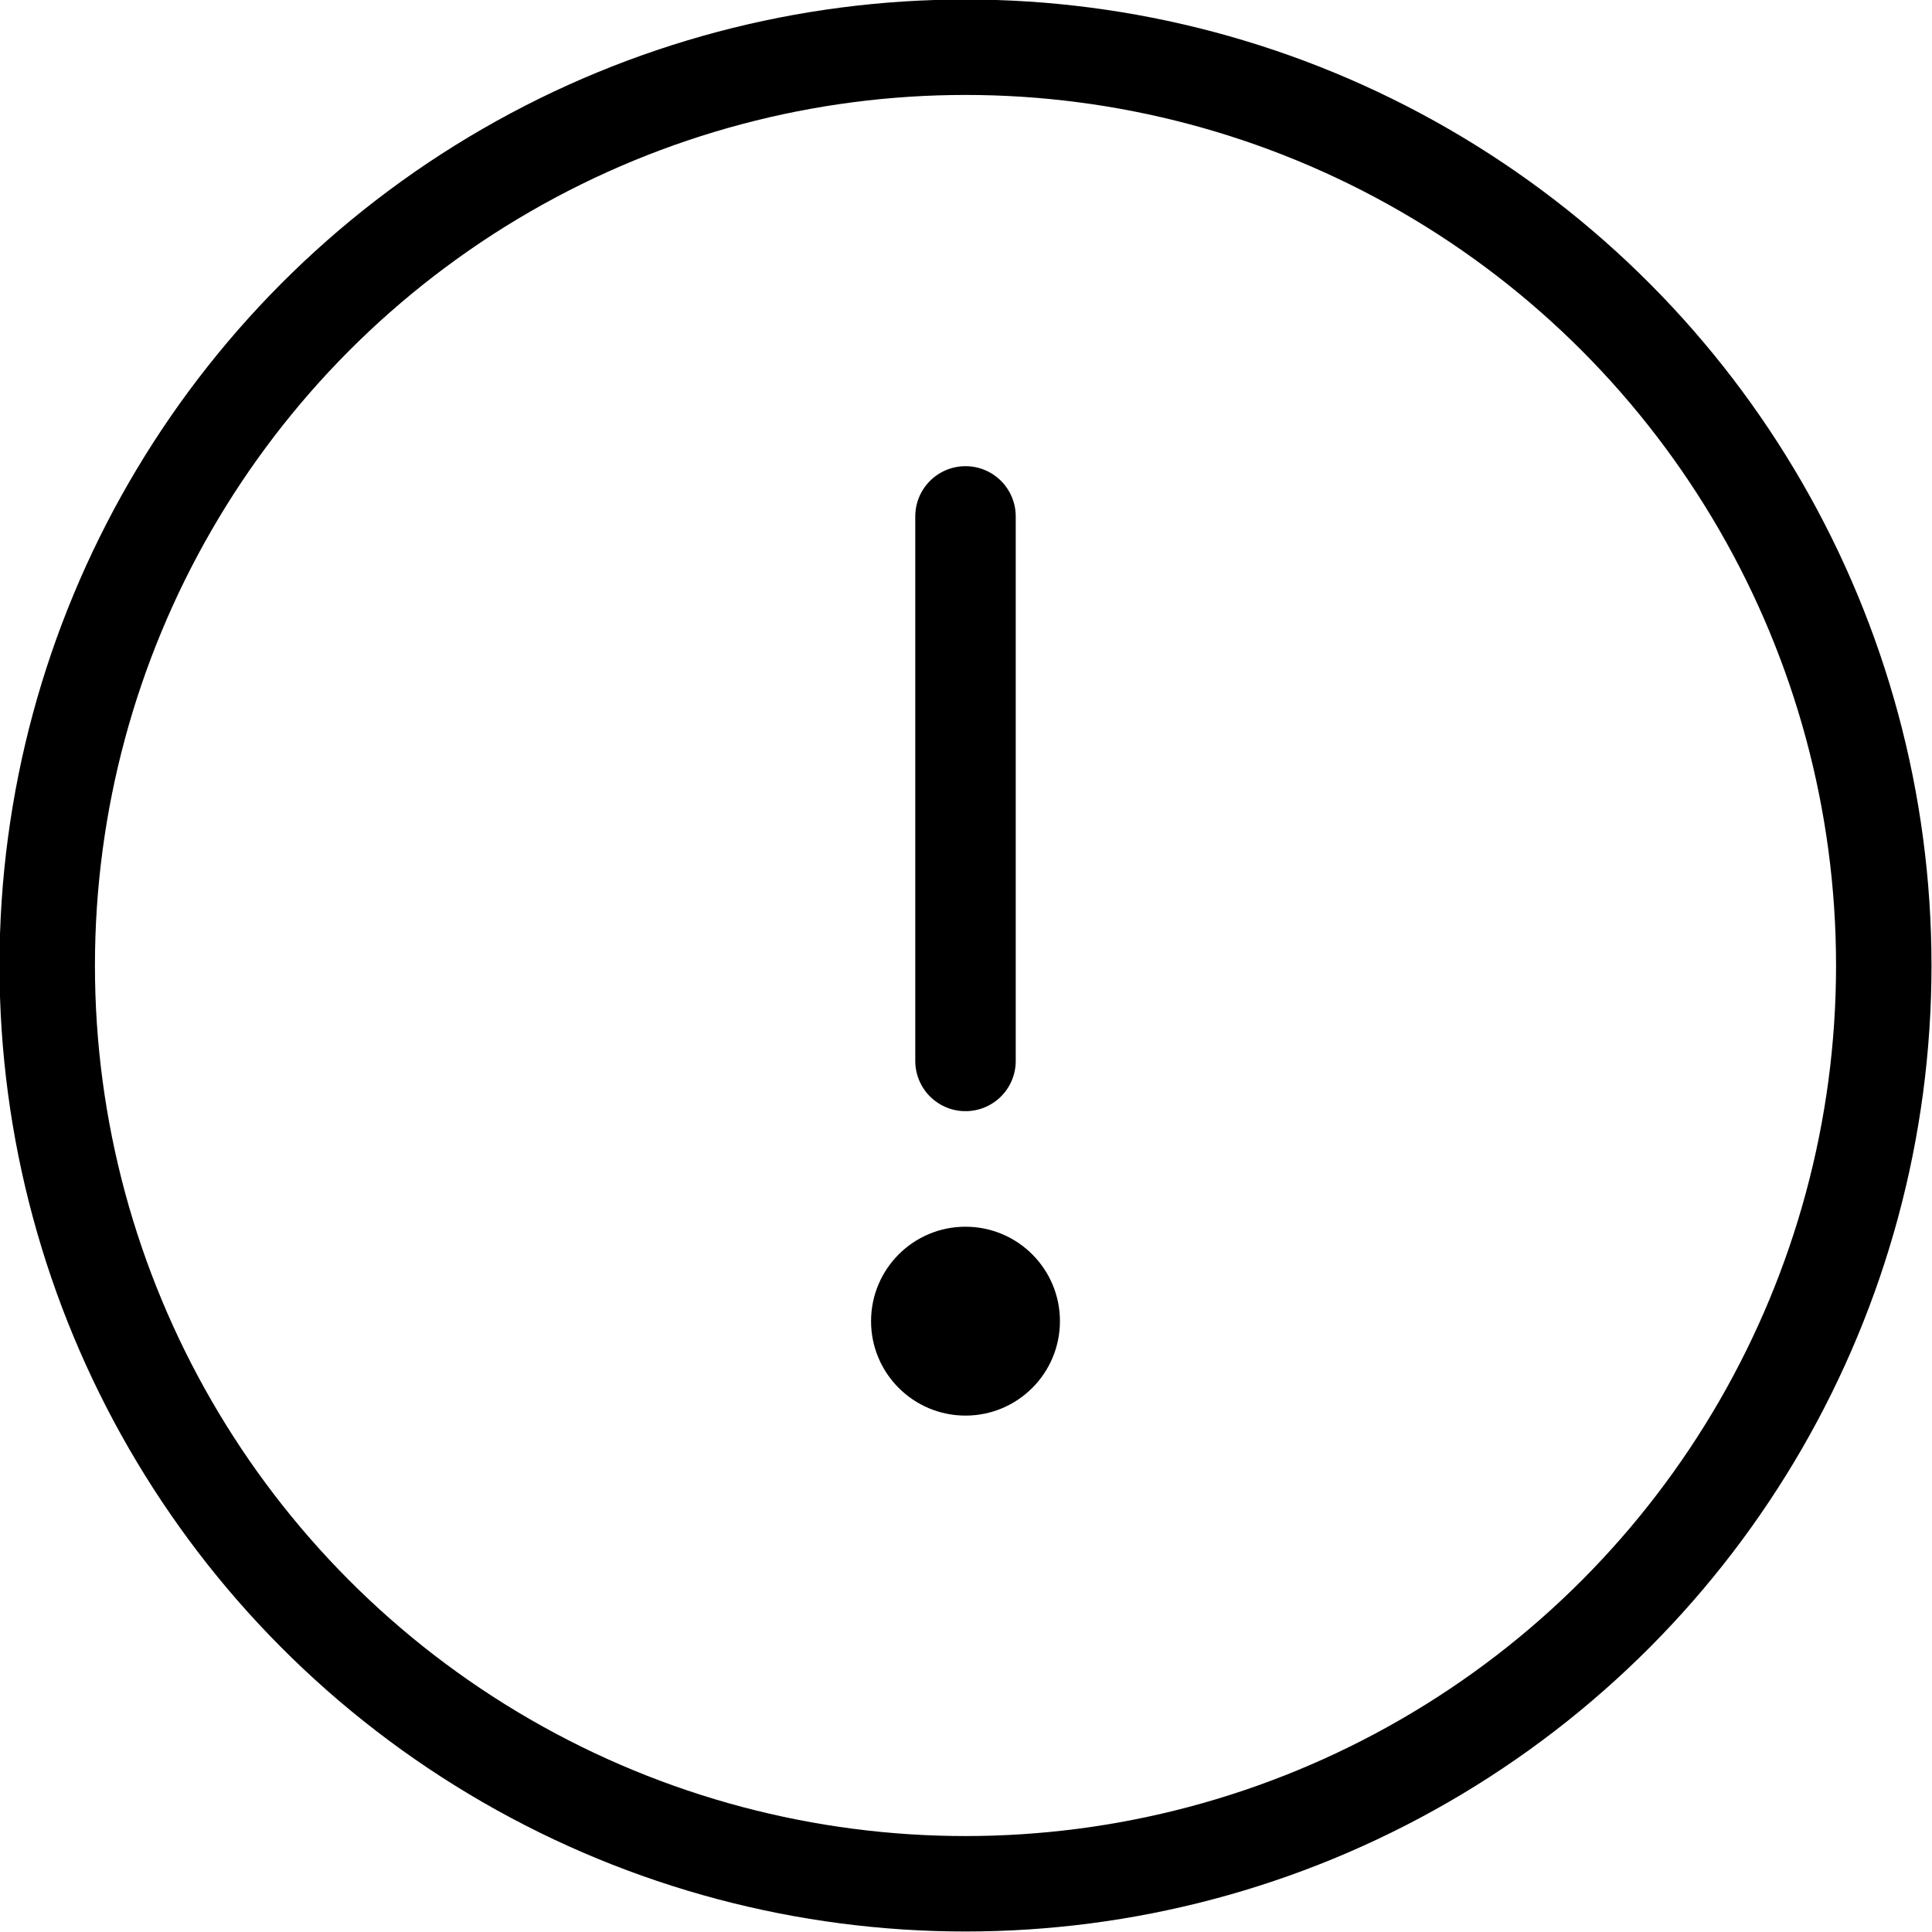 <?xml version="1.0" encoding="UTF-8"?><svg id="Layer_1" xmlns="http://www.w3.org/2000/svg" viewBox="0 0 19.23 19.23"><circle cx="9.61" cy="9.61" r="9.14" style="fill:none; stroke-linecap:round;stroke:#000; stroke-linejoin:round; stroke-width:.95px;"/><g><line x1="9.61" y1="5.14" x2="9.61" y2="10.56" style="fill:none;stroke:#000; stroke-linecap:round; stroke-linejoin:round;"/><circle cx="9.61" style="fill:#000" cy="13.15" r=".94"/></g></svg>